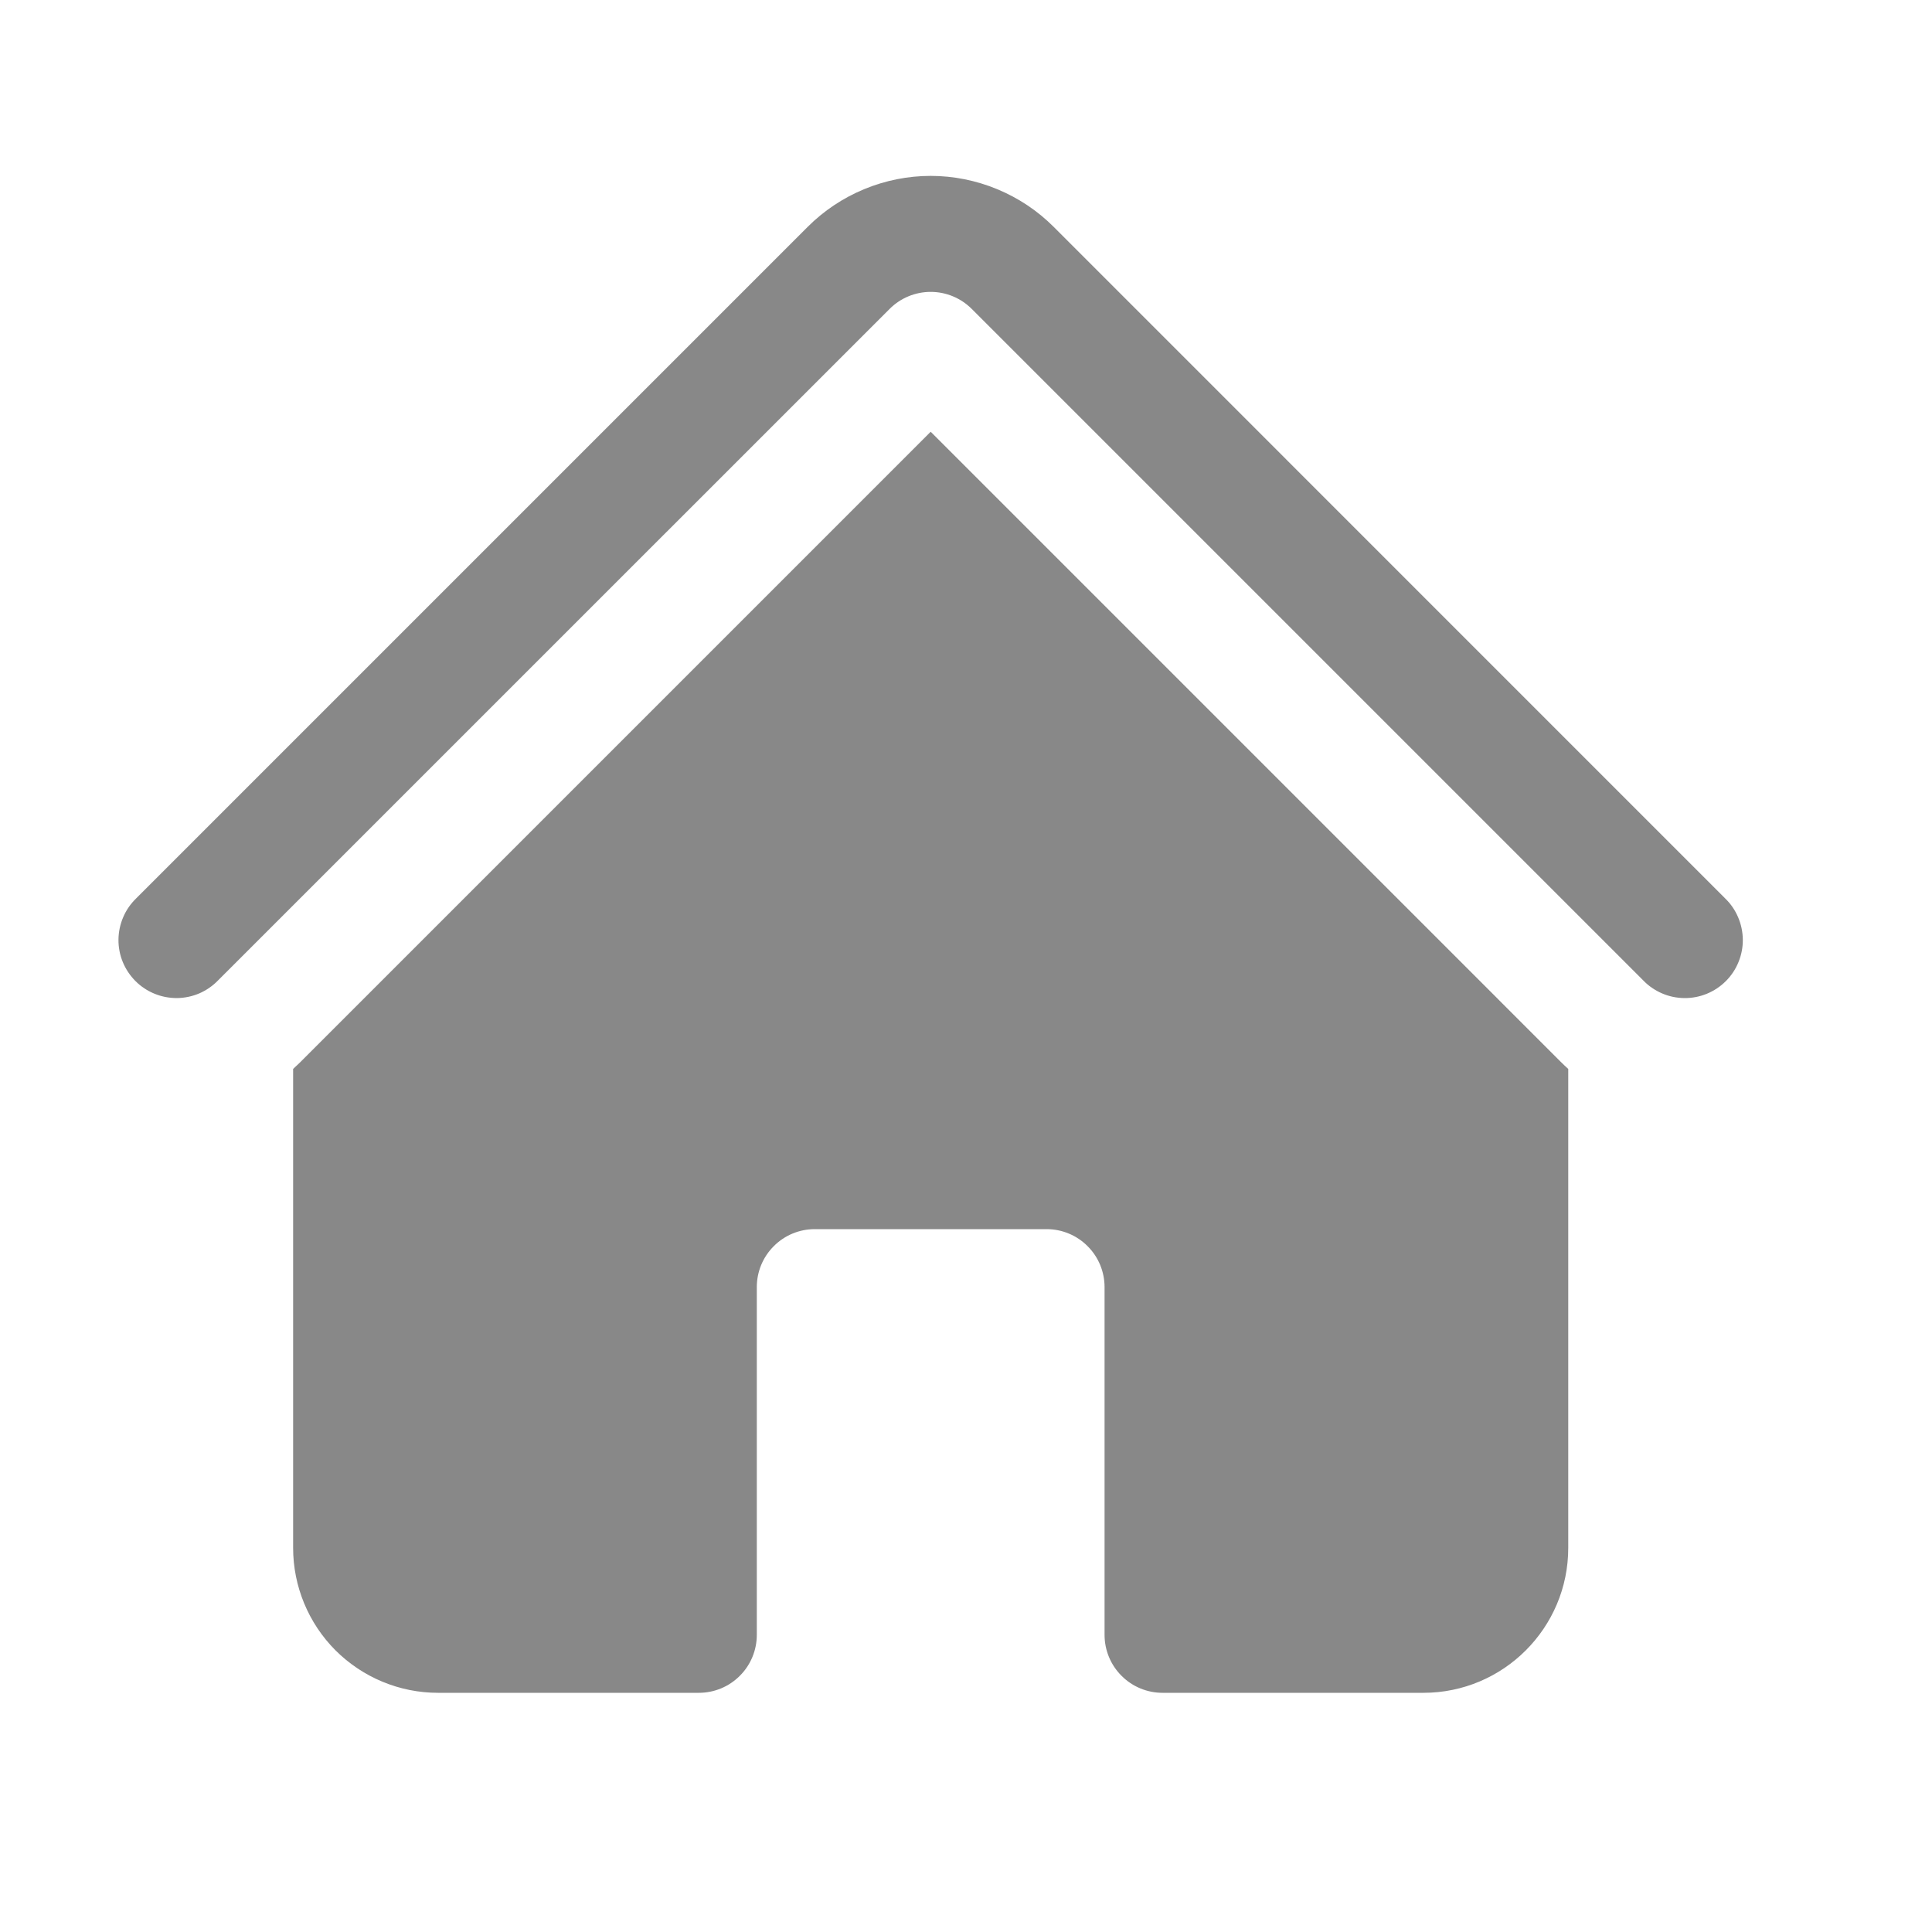 <svg width="25" height="25" viewBox="0 0 25 25" fill="none" xmlns="http://www.w3.org/2000/svg">
<path d="M11.513 3.996C11.653 3.856 11.844 3.777 12.043 3.777C12.242 3.777 12.432 3.856 12.573 3.996L21.263 12.686C21.332 12.758 21.415 12.815 21.506 12.854C21.598 12.894 21.696 12.914 21.796 12.915C21.896 12.916 21.994 12.897 22.087 12.859C22.179 12.821 22.262 12.766 22.333 12.695C22.403 12.625 22.459 12.541 22.496 12.449C22.534 12.357 22.553 12.258 22.552 12.158C22.551 12.059 22.53 11.96 22.491 11.869C22.452 11.777 22.395 11.694 22.323 11.625L13.634 2.935C13.425 2.726 13.177 2.561 12.904 2.448C12.631 2.335 12.338 2.276 12.043 2.276C11.747 2.276 11.455 2.335 11.182 2.448C10.909 2.561 10.661 2.726 10.452 2.935L1.762 11.625C1.69 11.695 1.633 11.777 1.594 11.869C1.555 11.96 1.534 12.059 1.533 12.158C1.532 12.258 1.551 12.357 1.589 12.449C1.627 12.541 1.683 12.625 1.753 12.695C1.824 12.766 1.907 12.821 2 12.859C2.092 12.897 2.19 12.915 2.29 12.915C2.39 12.914 2.488 12.893 2.58 12.854C2.671 12.814 2.754 12.757 2.823 12.685L11.513 3.996Z" fill="#888888"/>
<path d="M12.043 5.587L20.202 13.746C20.232 13.776 20.262 13.804 20.293 13.832V20.03C20.293 21.065 19.453 21.905 18.418 21.905H15.043C14.844 21.905 14.653 21.826 14.513 21.685C14.372 21.545 14.293 21.354 14.293 21.155V16.655C14.293 16.456 14.214 16.265 14.073 16.125C13.933 15.984 13.742 15.905 13.543 15.905H10.543C10.344 15.905 10.153 15.984 10.013 16.125C9.872 16.265 9.793 16.456 9.793 16.655V21.155C9.793 21.354 9.714 21.545 9.573 21.685C9.433 21.826 9.242 21.905 9.043 21.905H5.668C5.171 21.905 4.694 21.707 4.342 21.356C3.991 21.004 3.793 20.527 3.793 20.03V13.832C3.824 13.804 3.854 13.775 3.884 13.746L12.043 5.587Z" fill="#888888"/>
</svg>

